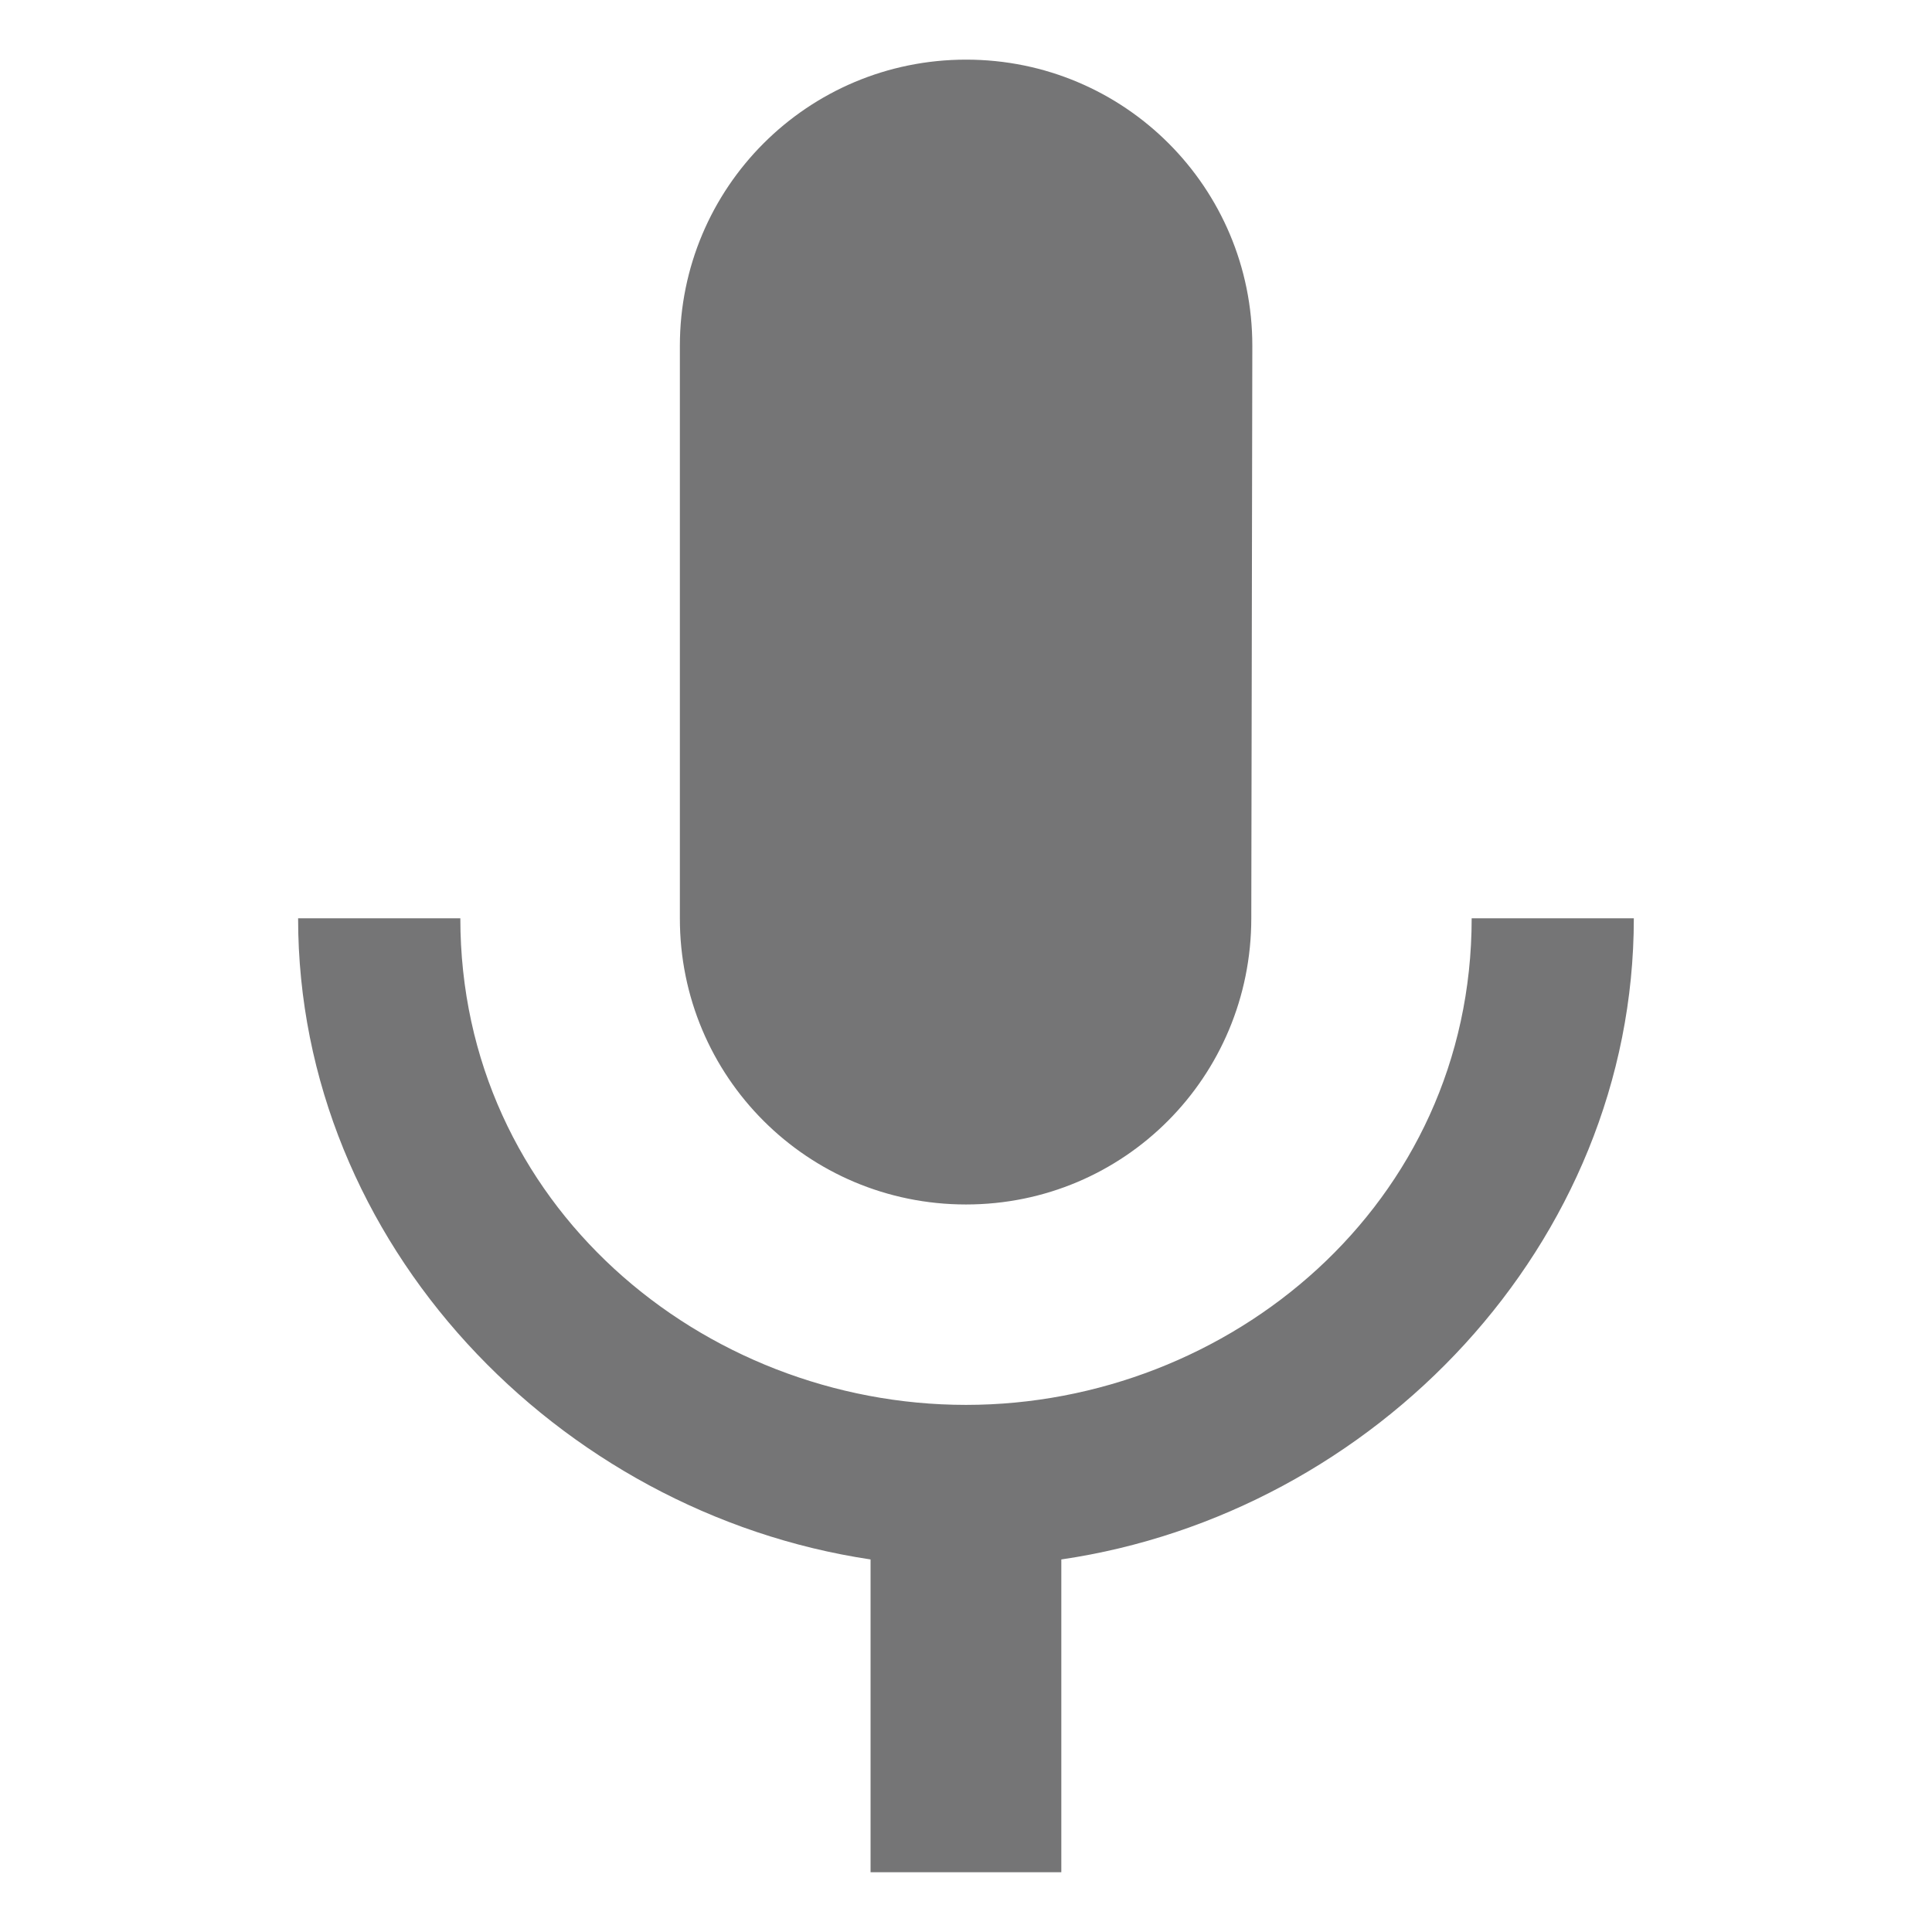 <svg version="1.1" id="Layer_1" xmlns="http://www.w3.org/2000/svg" xmlns:xlink="http://www.w3.org/1999/xlink" x="0px" y="0px"	 width="30px" height="30px" viewBox="0 0 30 30" enable-background="new 0 0 30 30" xml:space="preserve"><path fill="#757576" d="M15,18.703c2.459,0,4.43-1.985,4.43-4.444l0.016-8.889c0-2.459-1.985-4.444-4.444-4.444	c-2.46,0-4.445,1.985-4.445,4.444v8.889C10.555,16.718,12.54,18.703,15,18.703z M22.852,14.259c0,4.444-3.764,7.556-7.852,7.556	c-4.09,0-7.852-3.11-7.852-7.556H4.629c0,5.052,4.03,9.229,8.889,9.956v4.857h2.962v-4.857c4.857-0.711,8.89-4.89,8.89-9.956H22.852	z"/></svg>